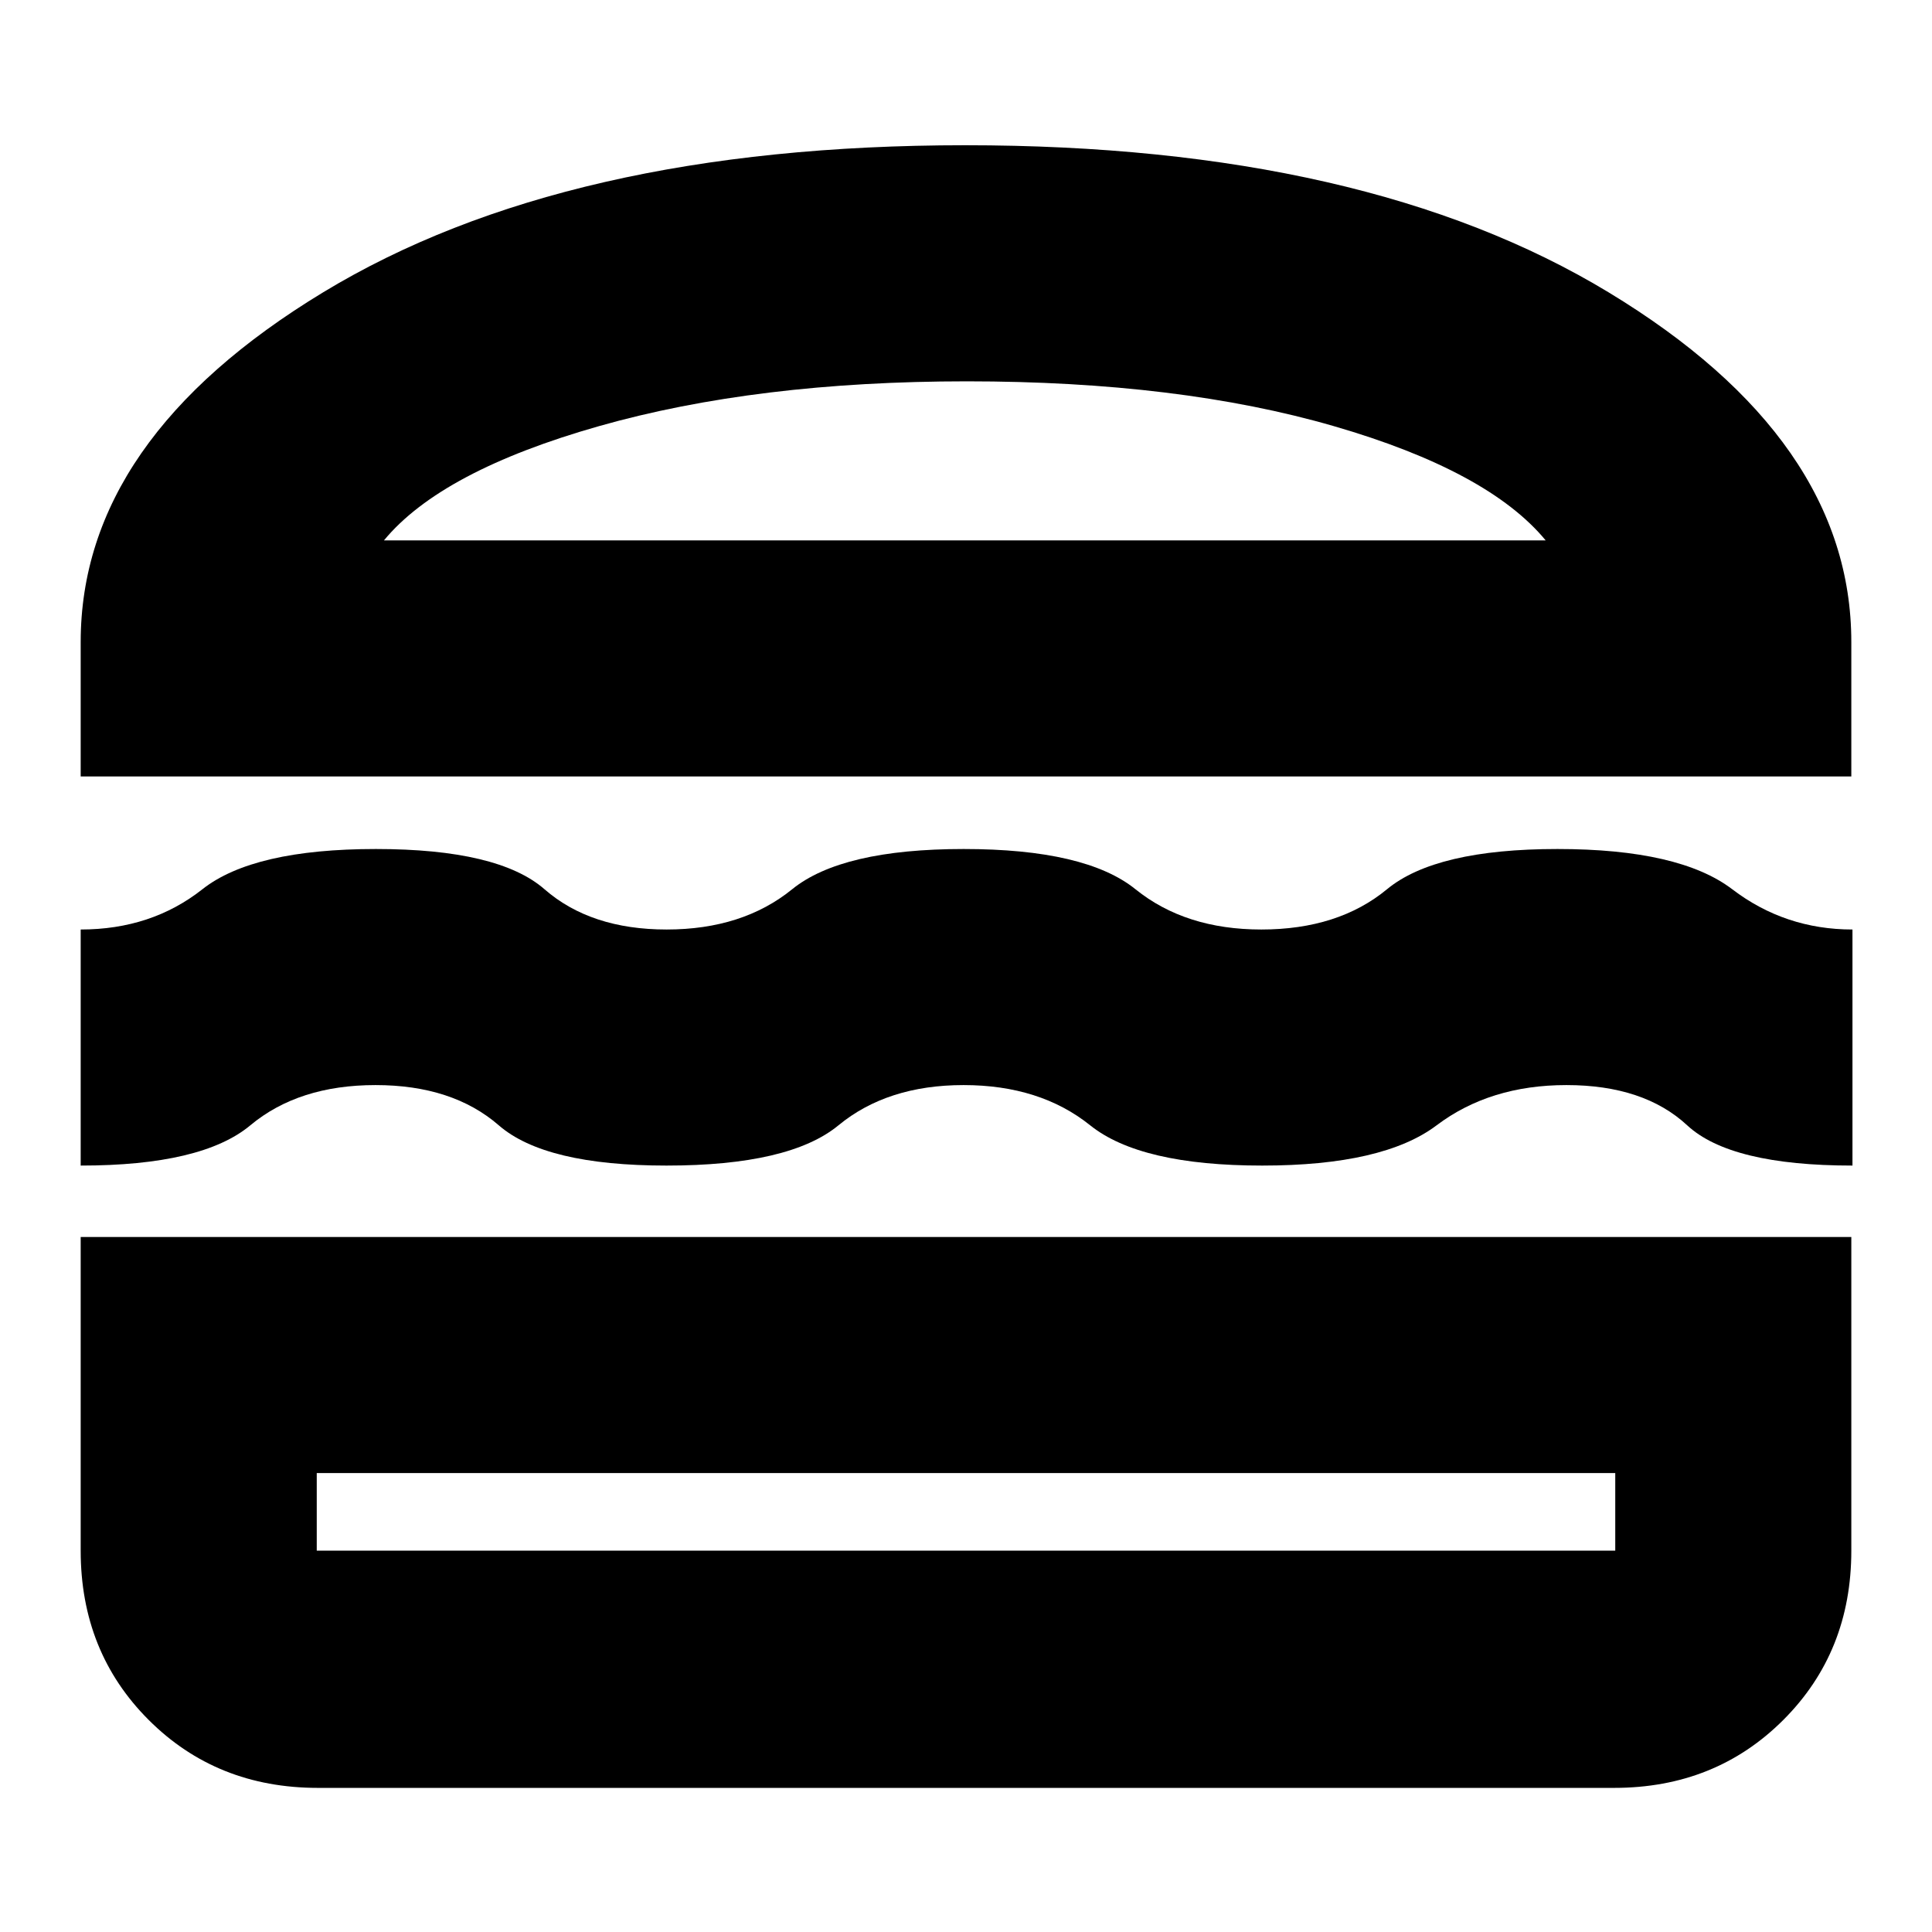 <svg xmlns="http://www.w3.org/2000/svg" height="24" viewBox="0 -960 960 960" width="24"><path d="M157.96-71.61q-50.32 0-84.1-33.78-33.77-33.77-33.77-84.09v-155.87h879.82v155.87q0 50.32-33.77 84.09-33.78 33.78-84.1 33.78H157.96Zm-.57-156.43v38.56h645.22v-38.56H157.39Zm321.39-192.79q-37.87 0-62.16 20-24.3 20-85.45 20-60.3 0-83.32-20-23.03-20-61.26-20t-62.21 20q-23.99 20-84.29 20v-117.3q35.13 0 60.47-20 25.35-20 86.22-20t83.79 20q22.93 20 60.66 20t62.38-20q24.65-20 85.24-20 60.58 0 85.37 20 24.79 20 62.53 20 38.21 0 62.43-20 24.23-20 84.71-20 60.6 0 86.85 20 26.25 20 59.74 20v117.3q-60.55 0-82.12-20-21.58-20-60.01-20-38 0-64.51 20-26.52 20-86.65 20-60.54 0-85.48-20-24.94-20-62.93-20ZM40.09-574.17v-66.79q0-100.74 120.5-173.8 120.5-73.07 318.98-73.07 199.04 0 319.69 73.07 120.65 73.06 120.65 173.8v66.79H40.09Zm440.34-196.35q-104.39 0-182.78 22.26t-106.87 56.78h577.26Q739.56-726 662.76-748.26q-76.8-22.26-182.33-22.26ZM480-228.04Zm-.87-463.44Z"/></svg>